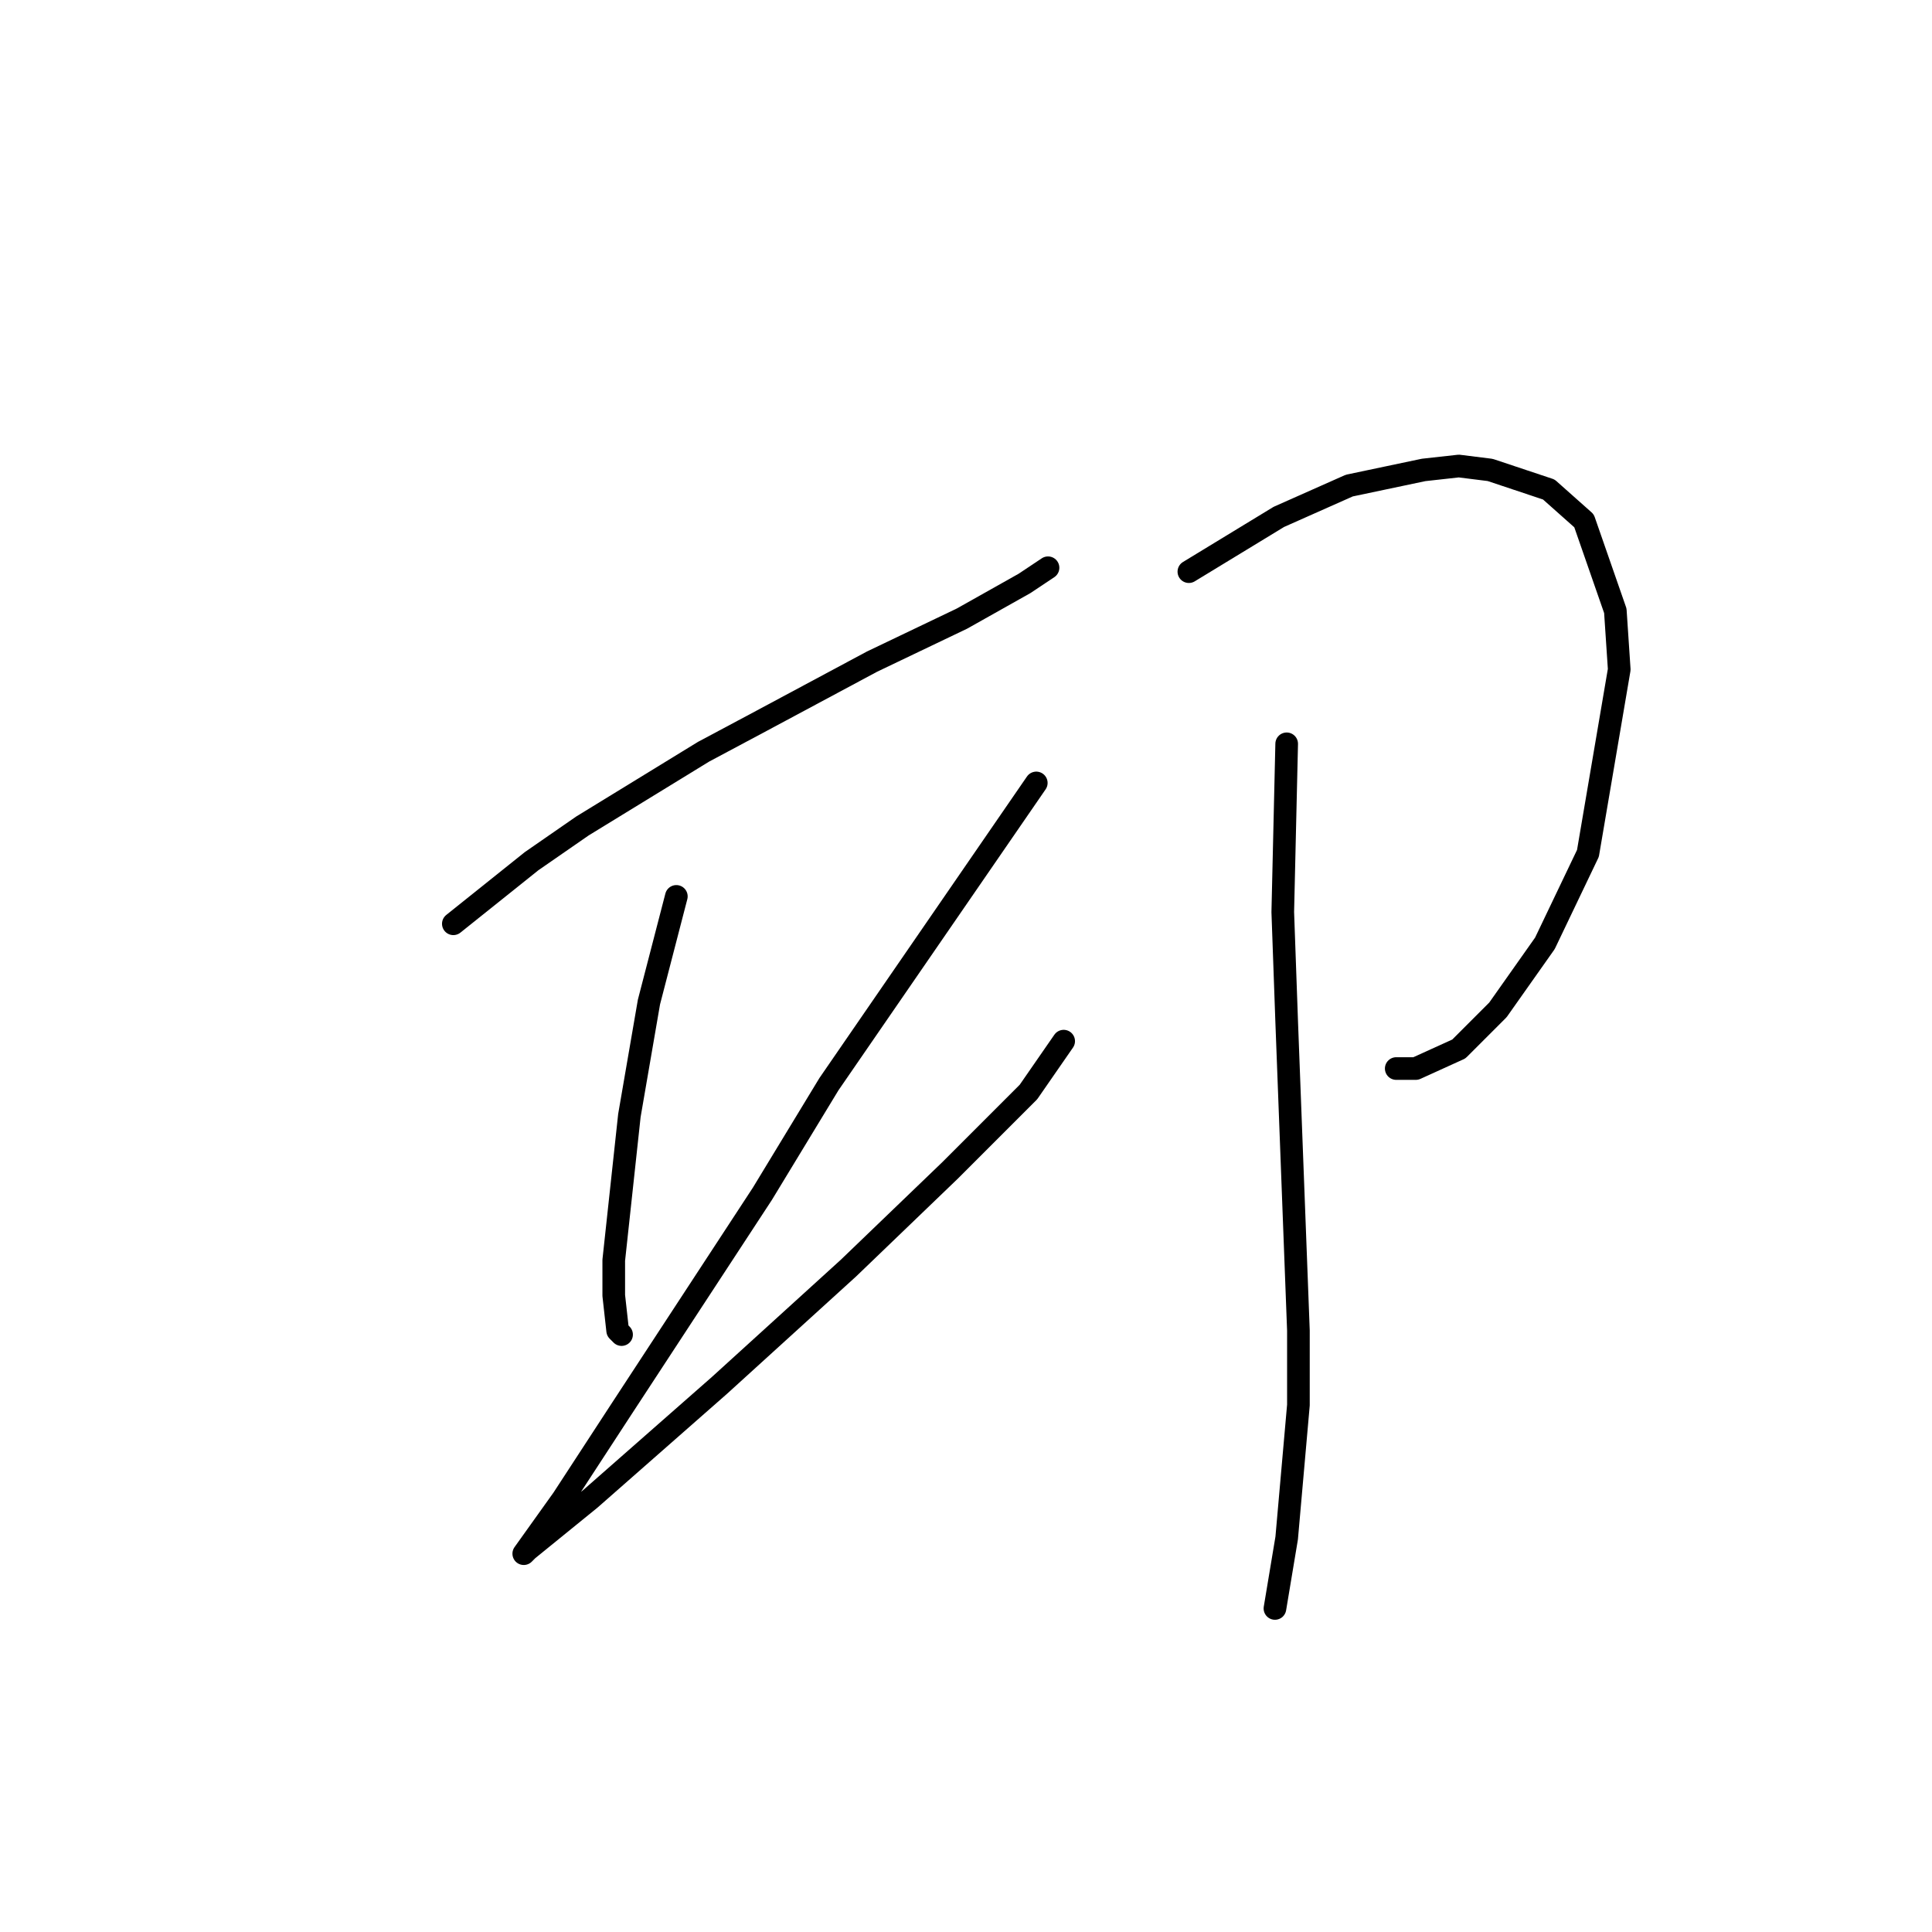 <?xml version="1.0" standalone="no"?>
    <svg width="256" height="256" xmlns="http://www.w3.org/2000/svg" version="1.1">
    <polyline stroke="black" stroke-width="3" stroke-linecap="round" fill="transparent" stroke-linejoin="round" points="60.07 122.406 70.438 114.111 77.177 109.445 93.248 99.595 101.024 95.448 115.54 87.672 127.463 81.969 135.758 77.304 138.869 75.23 138.869 75.23 " />
        <polyline stroke="black" stroke-width="3" stroke-linecap="round" fill="transparent" stroke-linejoin="round" points="89.619 118.777 85.99 132.774 83.398 147.808 81.325 166.989 81.325 171.655 81.843 176.321 82.361 176.839 82.361 176.839 " />
        <polyline stroke="black" stroke-width="3" stroke-linecap="round" fill="transparent" stroke-linejoin="round" points="137.313 103.743 109.837 143.661 101.024 158.176 82.361 186.689 74.585 198.613 71.993 202.242 69.401 205.87 69.919 205.352 78.214 198.613 95.322 183.579 112.429 168.026 125.908 155.066 136.276 144.697 140.942 137.958 140.942 137.958 " />
        <polyline stroke="black" stroke-width="3" stroke-linecap="round" fill="transparent" stroke-linejoin="round" points="157.531 75.748 169.455 68.49 178.787 64.343 188.636 62.269 193.302 61.751 197.449 62.269 205.226 64.862 209.891 69.009 214.039 80.932 214.557 88.709 210.41 113.074 204.707 124.998 198.486 133.811 193.302 138.995 187.6 141.587 185.008 141.587 185.008 141.587 " />
        <polyline stroke="black" stroke-width="3" stroke-linecap="round" fill="transparent" stroke-linejoin="round" points="170.492 98.559 169.974 120.85 170.492 135.366 172.047 176.321 172.047 186.171 170.492 203.797 168.937 213.128 168.937 213.128 " />
        </svg>